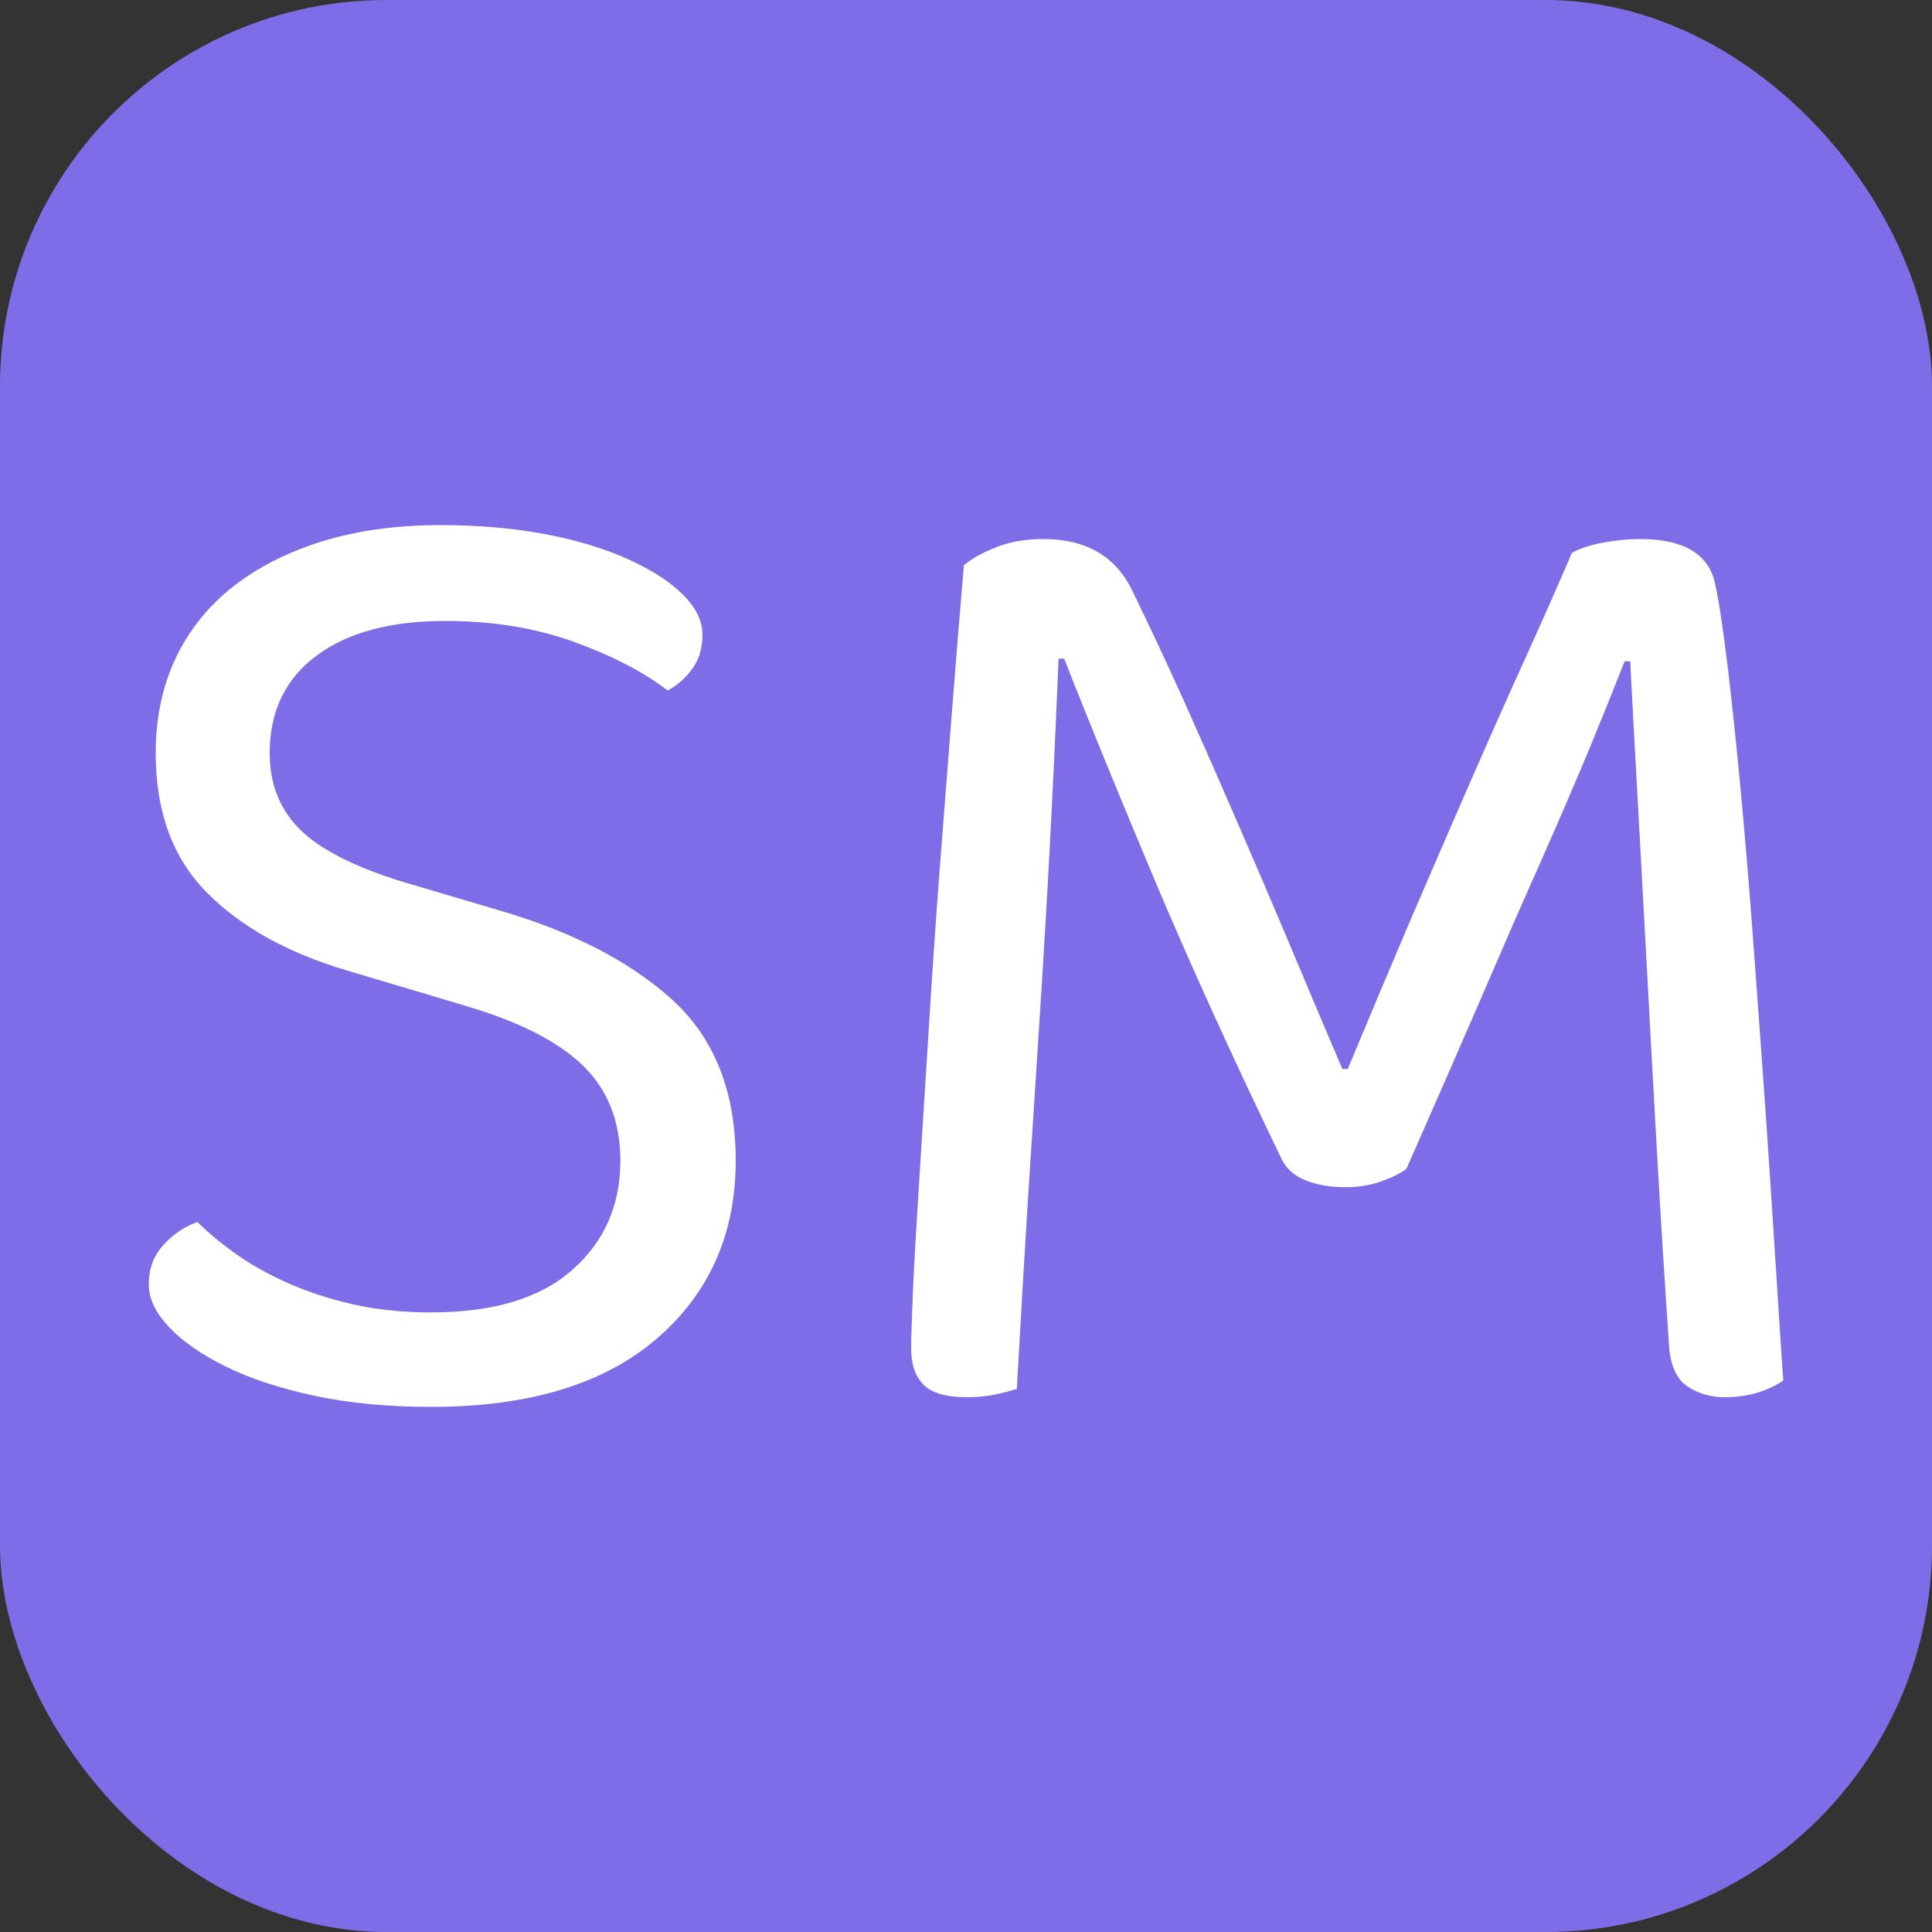<svg xmlns="http://www.w3.org/2000/svg" width="256" height="256" viewBox="0 0 100 100"><rect x="0" y="0" width="100" height="100" fill="#333333" stroke="none"/><rect width="100" height="100" rx="20" fill="#7d6ee7"></rect><path d="M22.32 67.93L22.32 67.93Q27.14 67.93 29.62 65.73Q32.11 63.54 32.11 60.08L32.11 60.08Q32.11 57.06 30.20 55.18Q28.29 53.31 24.19 52.09L24.19 52.09L17.92 50.22Q13.32 48.85 10.69 46.18Q8.06 43.52 8.06 38.98L8.06 38.98Q8.06 36.25 9.10 34.05Q10.15 31.86 12.09 30.34Q14.04 28.83 16.74 28.00Q19.44 27.18 22.82 27.18L22.82 27.18Q25.70 27.18 28.18 27.64Q30.67 28.11 32.50 28.94Q34.34 29.77 35.35 30.78Q36.36 31.78 36.36 32.86L36.36 32.86Q36.36 33.87 35.85 34.59Q35.35 35.31 34.56 35.74L34.56 35.74Q32.68 34.30 29.70 33.22Q26.71 32.14 23.04 32.14L23.04 32.14Q18.79 32.14 16.38 33.94Q13.96 35.74 13.96 38.98L13.96 38.98Q13.96 41.50 15.69 43.09Q17.42 44.67 21.45 45.82L21.45 45.82L25.84 47.12Q31.53 48.78 34.81 51.76Q38.08 54.75 38.08 60.08L38.08 60.08Q38.08 65.77 33.98 69.30Q29.88 72.82 22.32 72.82L22.32 72.82Q19.00 72.82 16.30 72.25Q13.60 71.67 11.70 70.74Q9.79 69.80 8.74 68.68Q7.70 67.57 7.70 66.49L7.70 66.49Q7.70 65.26 8.46 64.44Q9.21 63.61 10.22 63.25L10.22 63.25Q11.01 64.04 12.16 64.87Q13.32 65.70 14.83 66.38Q16.34 67.06 18.21 67.50Q20.08 67.93 22.32 67.93ZM72.79 60.51L72.79 60.51Q72.28 60.87 71.46 61.16Q70.63 61.45 69.62 61.45L69.62 61.45Q68.47 61.45 67.57 61.09Q66.67 60.73 66.31 59.94L66.31 59.94Q62.42 51.87 59.61 45.18Q56.80 38.48 55.08 34.09L55.08 34.09L54.79 34.09Q54.57 39.49 54.32 44.13Q54.07 48.78 53.78 53.20Q53.49 57.63 53.20 62.17Q52.92 66.70 52.63 71.89L52.63 71.89Q52.20 72.03 51.51 72.18Q50.83 72.32 50.04 72.32L50.04 72.32Q48.45 72.32 47.80 71.67Q47.16 71.02 47.16 69.80L47.16 69.80Q47.16 69.08 47.26 66.70Q47.37 64.33 47.59 60.94Q47.80 57.56 48.06 53.46Q48.31 49.35 48.63 45.10Q48.96 40.86 49.28 36.75Q49.60 32.65 49.89 29.26L49.89 29.26Q50.47 28.76 51.55 28.33Q52.63 27.90 54.00 27.90L54.00 27.90Q57.31 27.90 58.60 30.56L58.60 30.56Q59.97 33.37 61.38 36.50Q62.78 39.63 64.18 42.87Q65.59 46.11 66.92 49.28Q68.25 52.45 69.48 55.33L69.48 55.33L69.76 55.33Q71.35 51.51 72.93 47.80Q74.52 44.10 76.03 40.64Q77.54 37.18 78.91 34.16Q80.28 31.14 81.36 28.62L81.36 28.62Q82.00 28.26 83.01 28.08Q84.02 27.90 84.88 27.90L84.88 27.90Q88.27 27.90 88.77 30.20L88.77 30.20Q89.06 31.50 89.42 34.48Q89.78 37.47 90.14 41.36Q90.50 45.25 90.82 49.71Q91.15 54.18 91.44 58.32Q91.72 62.46 91.94 65.95Q92.16 69.44 92.30 71.46L92.30 71.46Q91.00 72.32 89.28 72.32L89.28 72.32Q88.20 72.32 87.37 71.78Q86.54 71.24 86.40 69.80L86.40 69.80Q86.04 64.54 85.75 59.36Q85.46 54.18 85.21 49.50Q84.96 44.82 84.74 40.89Q84.52 36.97 84.38 34.23L84.38 34.23L84.09 34.23Q83.30 36.25 82.26 38.77Q81.21 41.29 79.81 44.46Q78.40 47.62 76.68 51.62Q74.95 55.62 72.79 60.51Z" fill="#fff"></path></svg>
